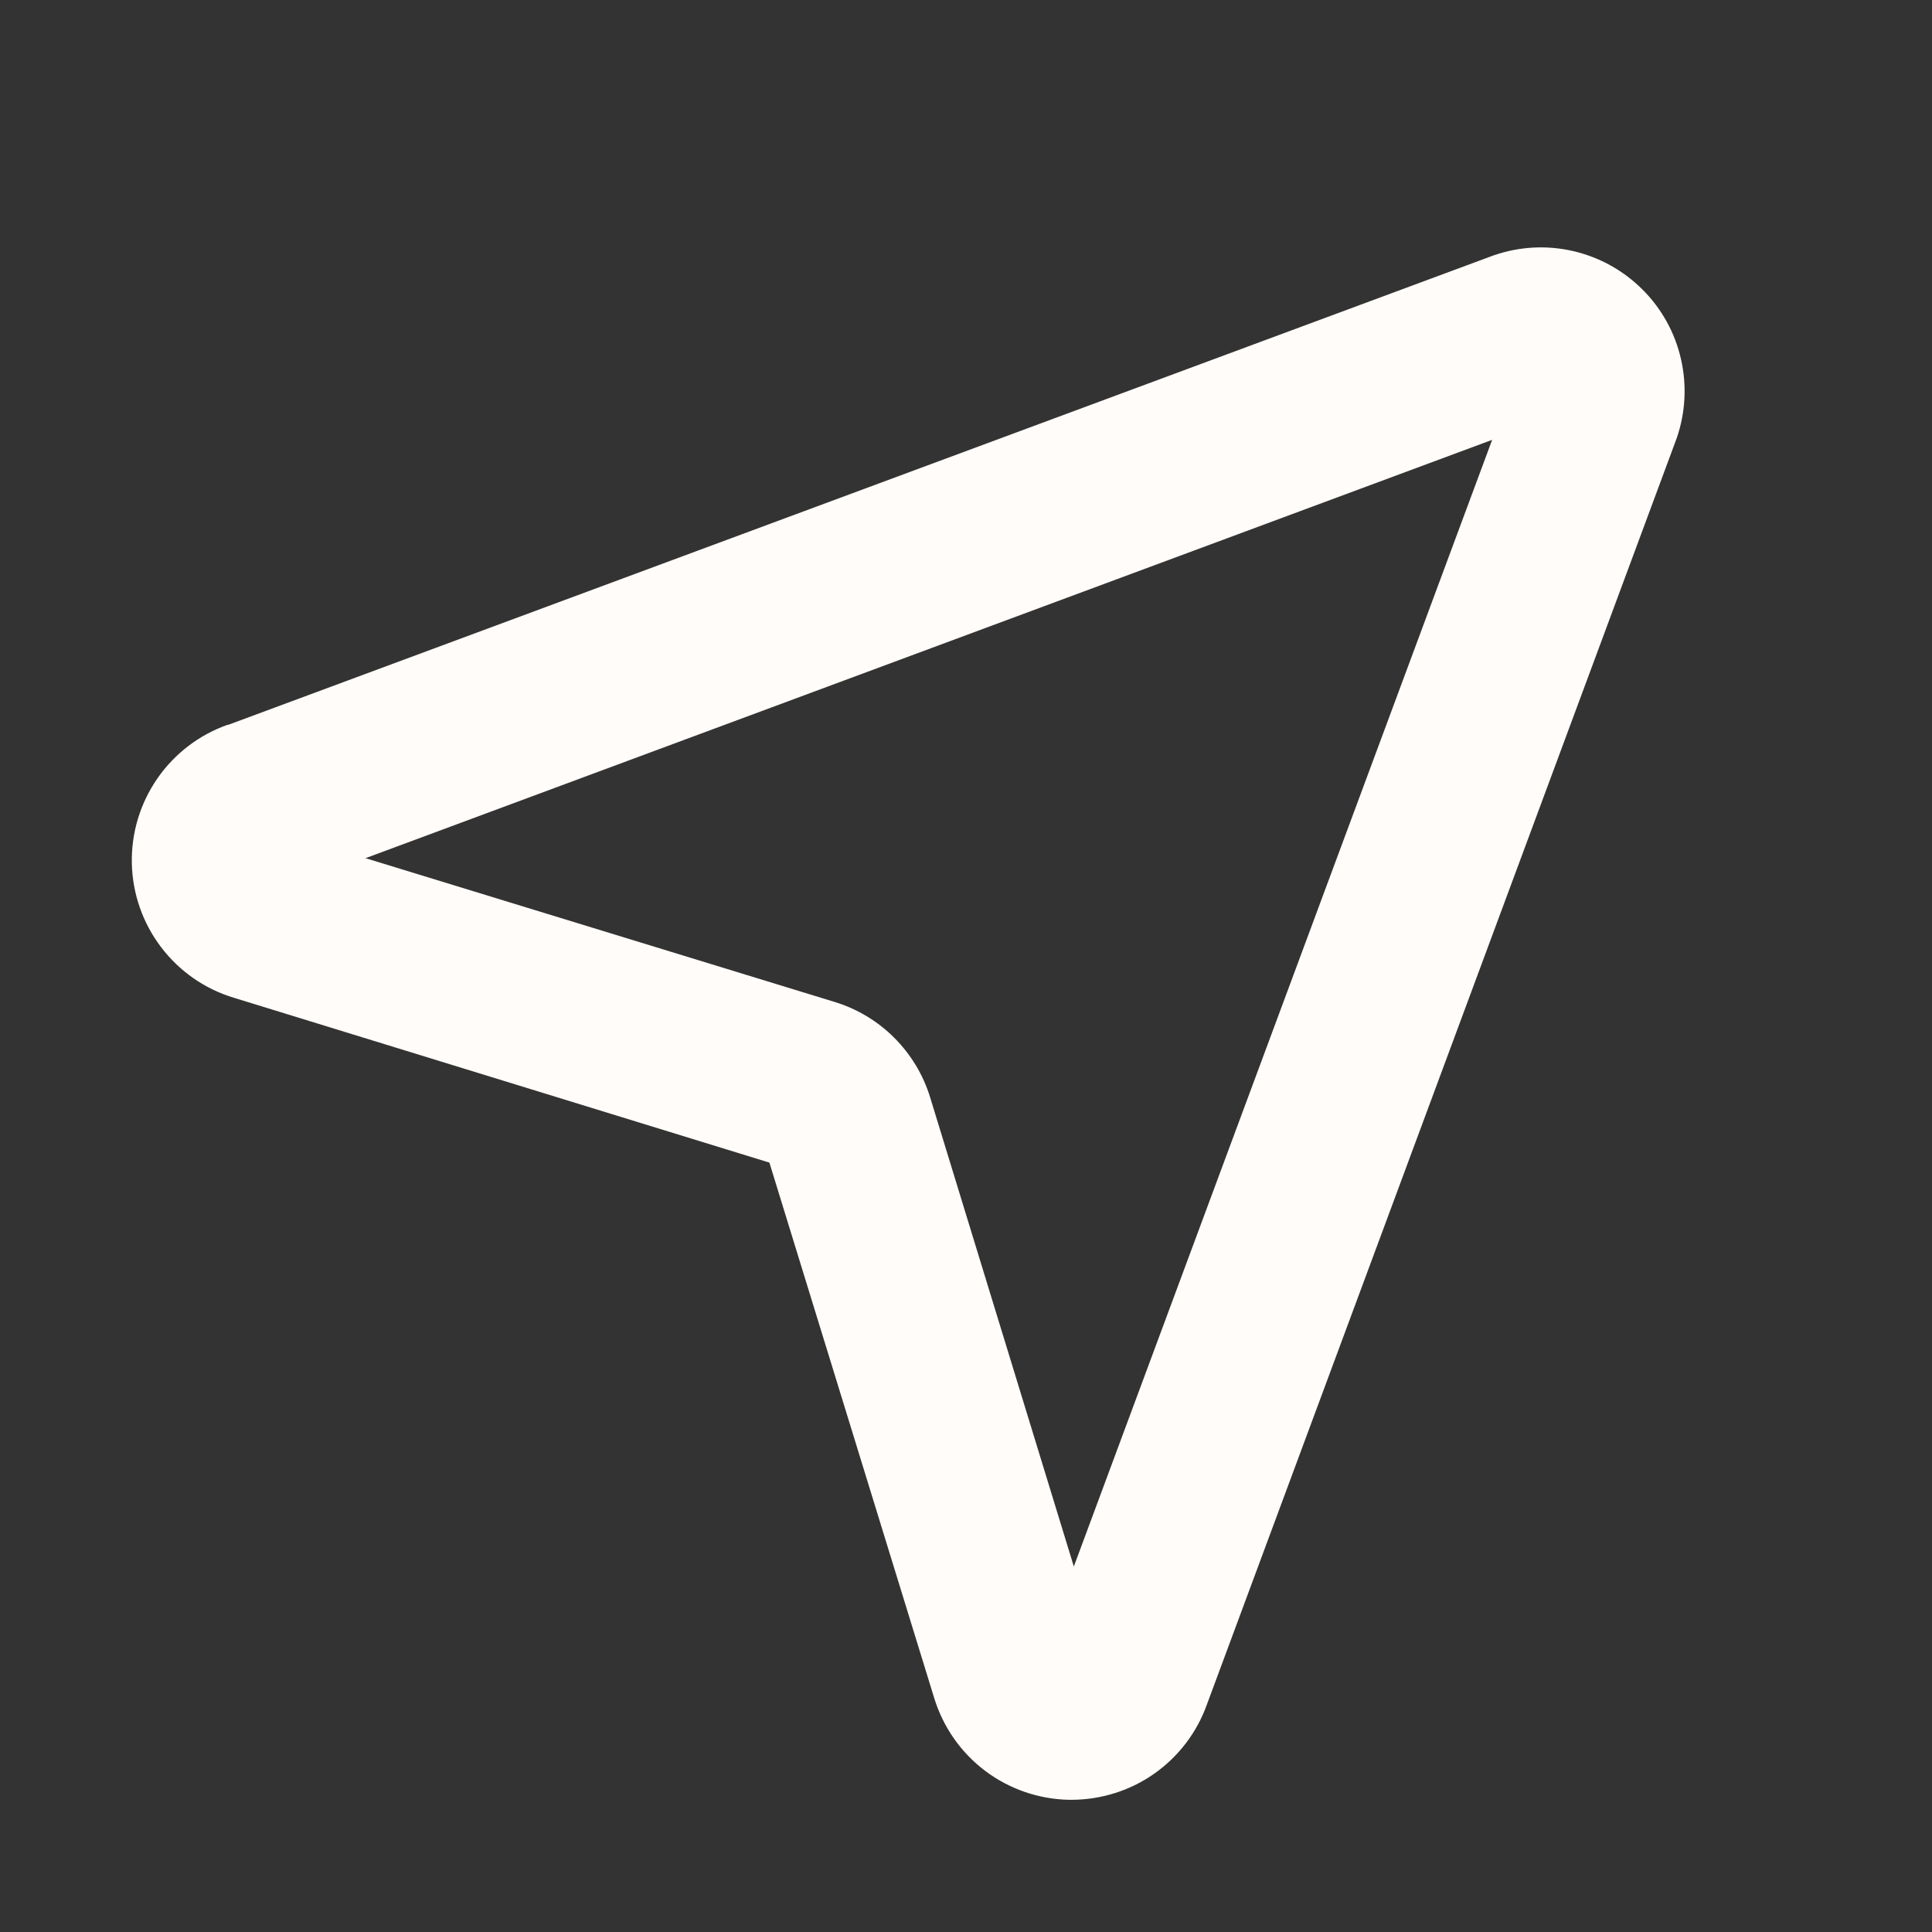 <svg width="21" height="21" viewBox="0 0 21 21" fill="none" xmlns="http://www.w3.org/2000/svg">
<rect x="0" y="0" width="21" height="21" fill="#333333" stroke="none"/>
<path d="M2.477 7.88L16.218 2.782L16.238 2.775C16.515 2.679 16.813 2.663 17.099 2.729C17.385 2.795 17.646 2.94 17.853 3.147C18.061 3.354 18.206 3.616 18.271 3.901C18.337 4.187 18.321 4.486 18.225 4.763L18.218 4.782L13.12 18.523C13.012 18.828 12.813 19.09 12.549 19.277C12.286 19.463 11.971 19.562 11.649 19.563H11.621C11.292 19.557 10.972 19.447 10.709 19.249C10.446 19.051 10.252 18.774 10.155 18.459L8.363 12.637L2.541 10.845C2.226 10.75 1.949 10.557 1.75 10.294C1.551 10.032 1.44 9.713 1.433 9.384C1.426 9.055 1.523 8.732 1.711 8.461C1.898 8.191 2.166 7.986 2.477 7.877V7.88ZM9.073 10.891C9.317 10.966 9.54 11.099 9.72 11.28C9.901 11.461 10.035 11.683 10.11 11.927L11.672 17.027L16.219 4.781L3.973 9.328L9.073 10.891Z" fill="#FFFCF9"/>
</svg>
